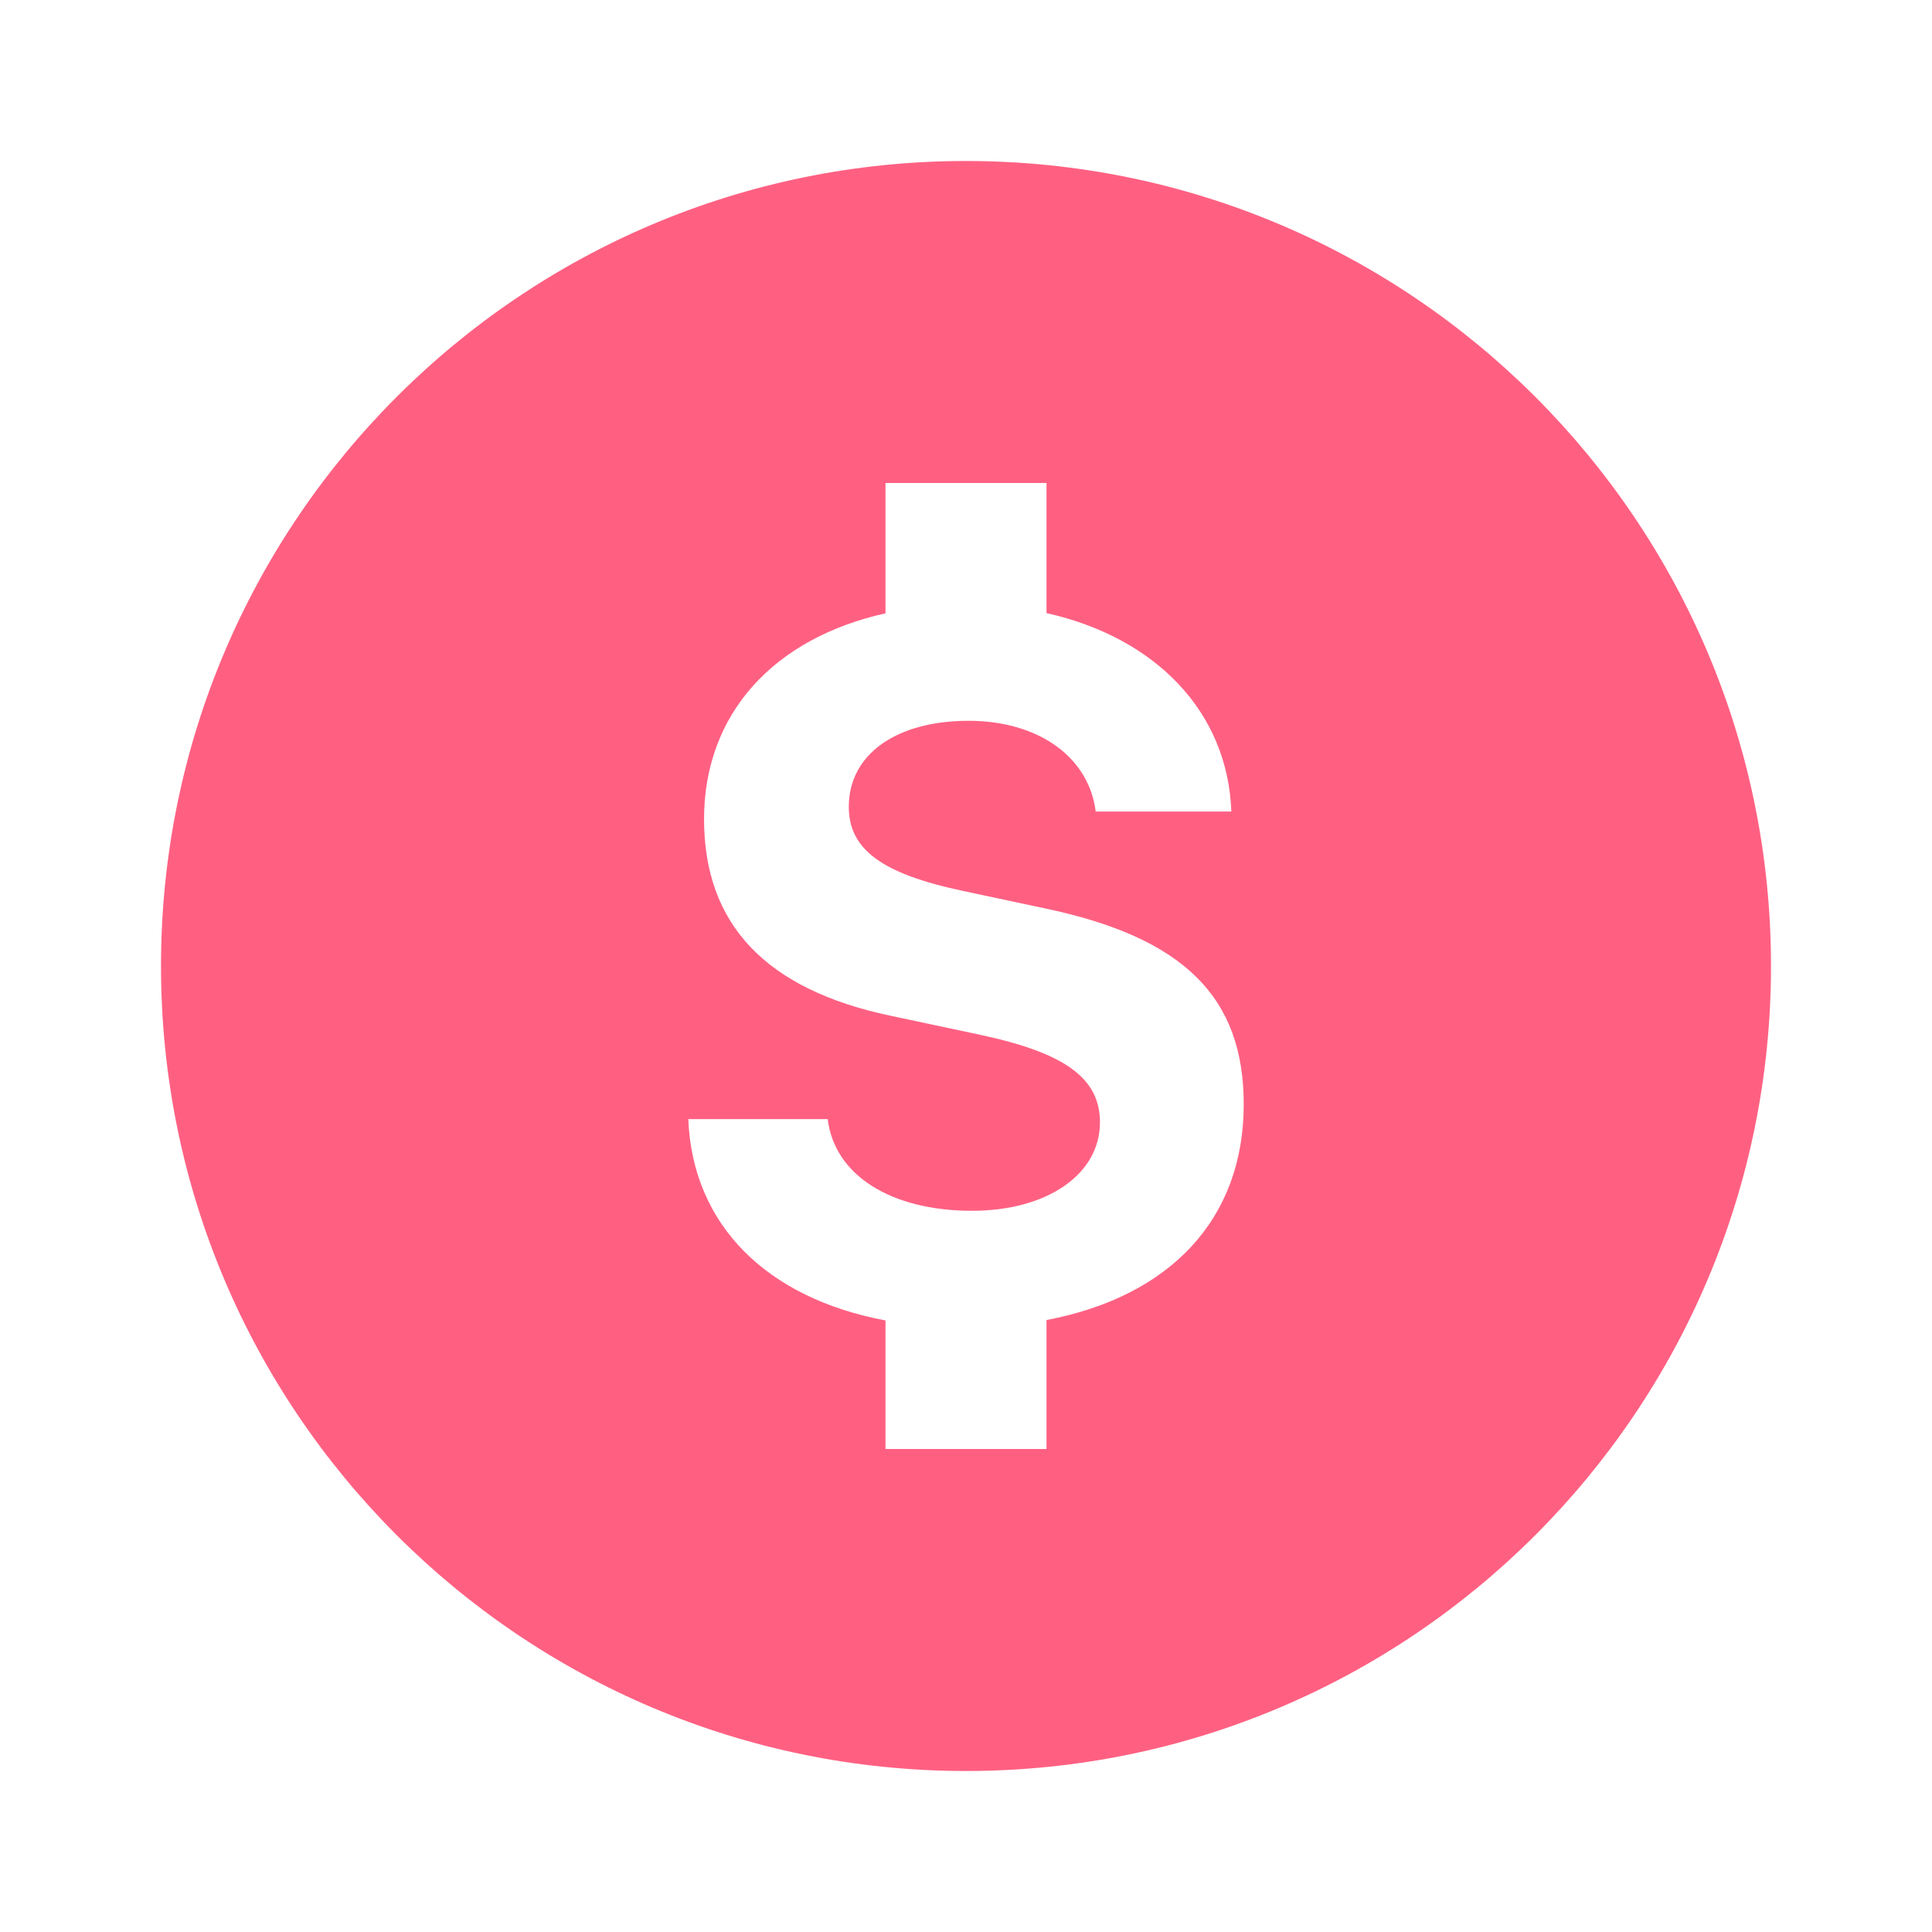 <svg width="24" height="24" viewBox="0 0 24 24" fill="none" xmlns="http://www.w3.org/2000/svg">
    <path
        d="M12 2C6.477 2 2 6.477 2 12C2 17.523 6.477 22 12 22C17.523 22 22 17.523 22 12C22 6.477 17.523 2 12 2ZM13 16.398V18H11V16.403C9.529 16.127 8.604 15.223 8.55 13.902H10.282C10.365 14.596 11.065 15.041 12.074 15.041C13.005 15.041 13.664 14.59 13.664 13.943C13.664 13.397 13.237 13.083 12.187 12.857L11.072 12.62C9.512 12.294 8.746 11.481 8.746 10.176C8.746 8.863 9.615 7.927 11 7.619V6H13V7.616C14.35 7.918 15.252 8.838 15.296 10.081H13.611C13.528 9.405 12.899 8.954 12.033 8.954C11.137 8.954 10.544 9.369 10.544 10.022C10.544 10.55 10.953 10.853 11.956 11.066L12.988 11.286C14.709 11.648 15.45 12.39 15.45 13.718C15.45 15.148 14.532 16.107 13 16.398Z"
        fill="#FF6082" />
</svg>
